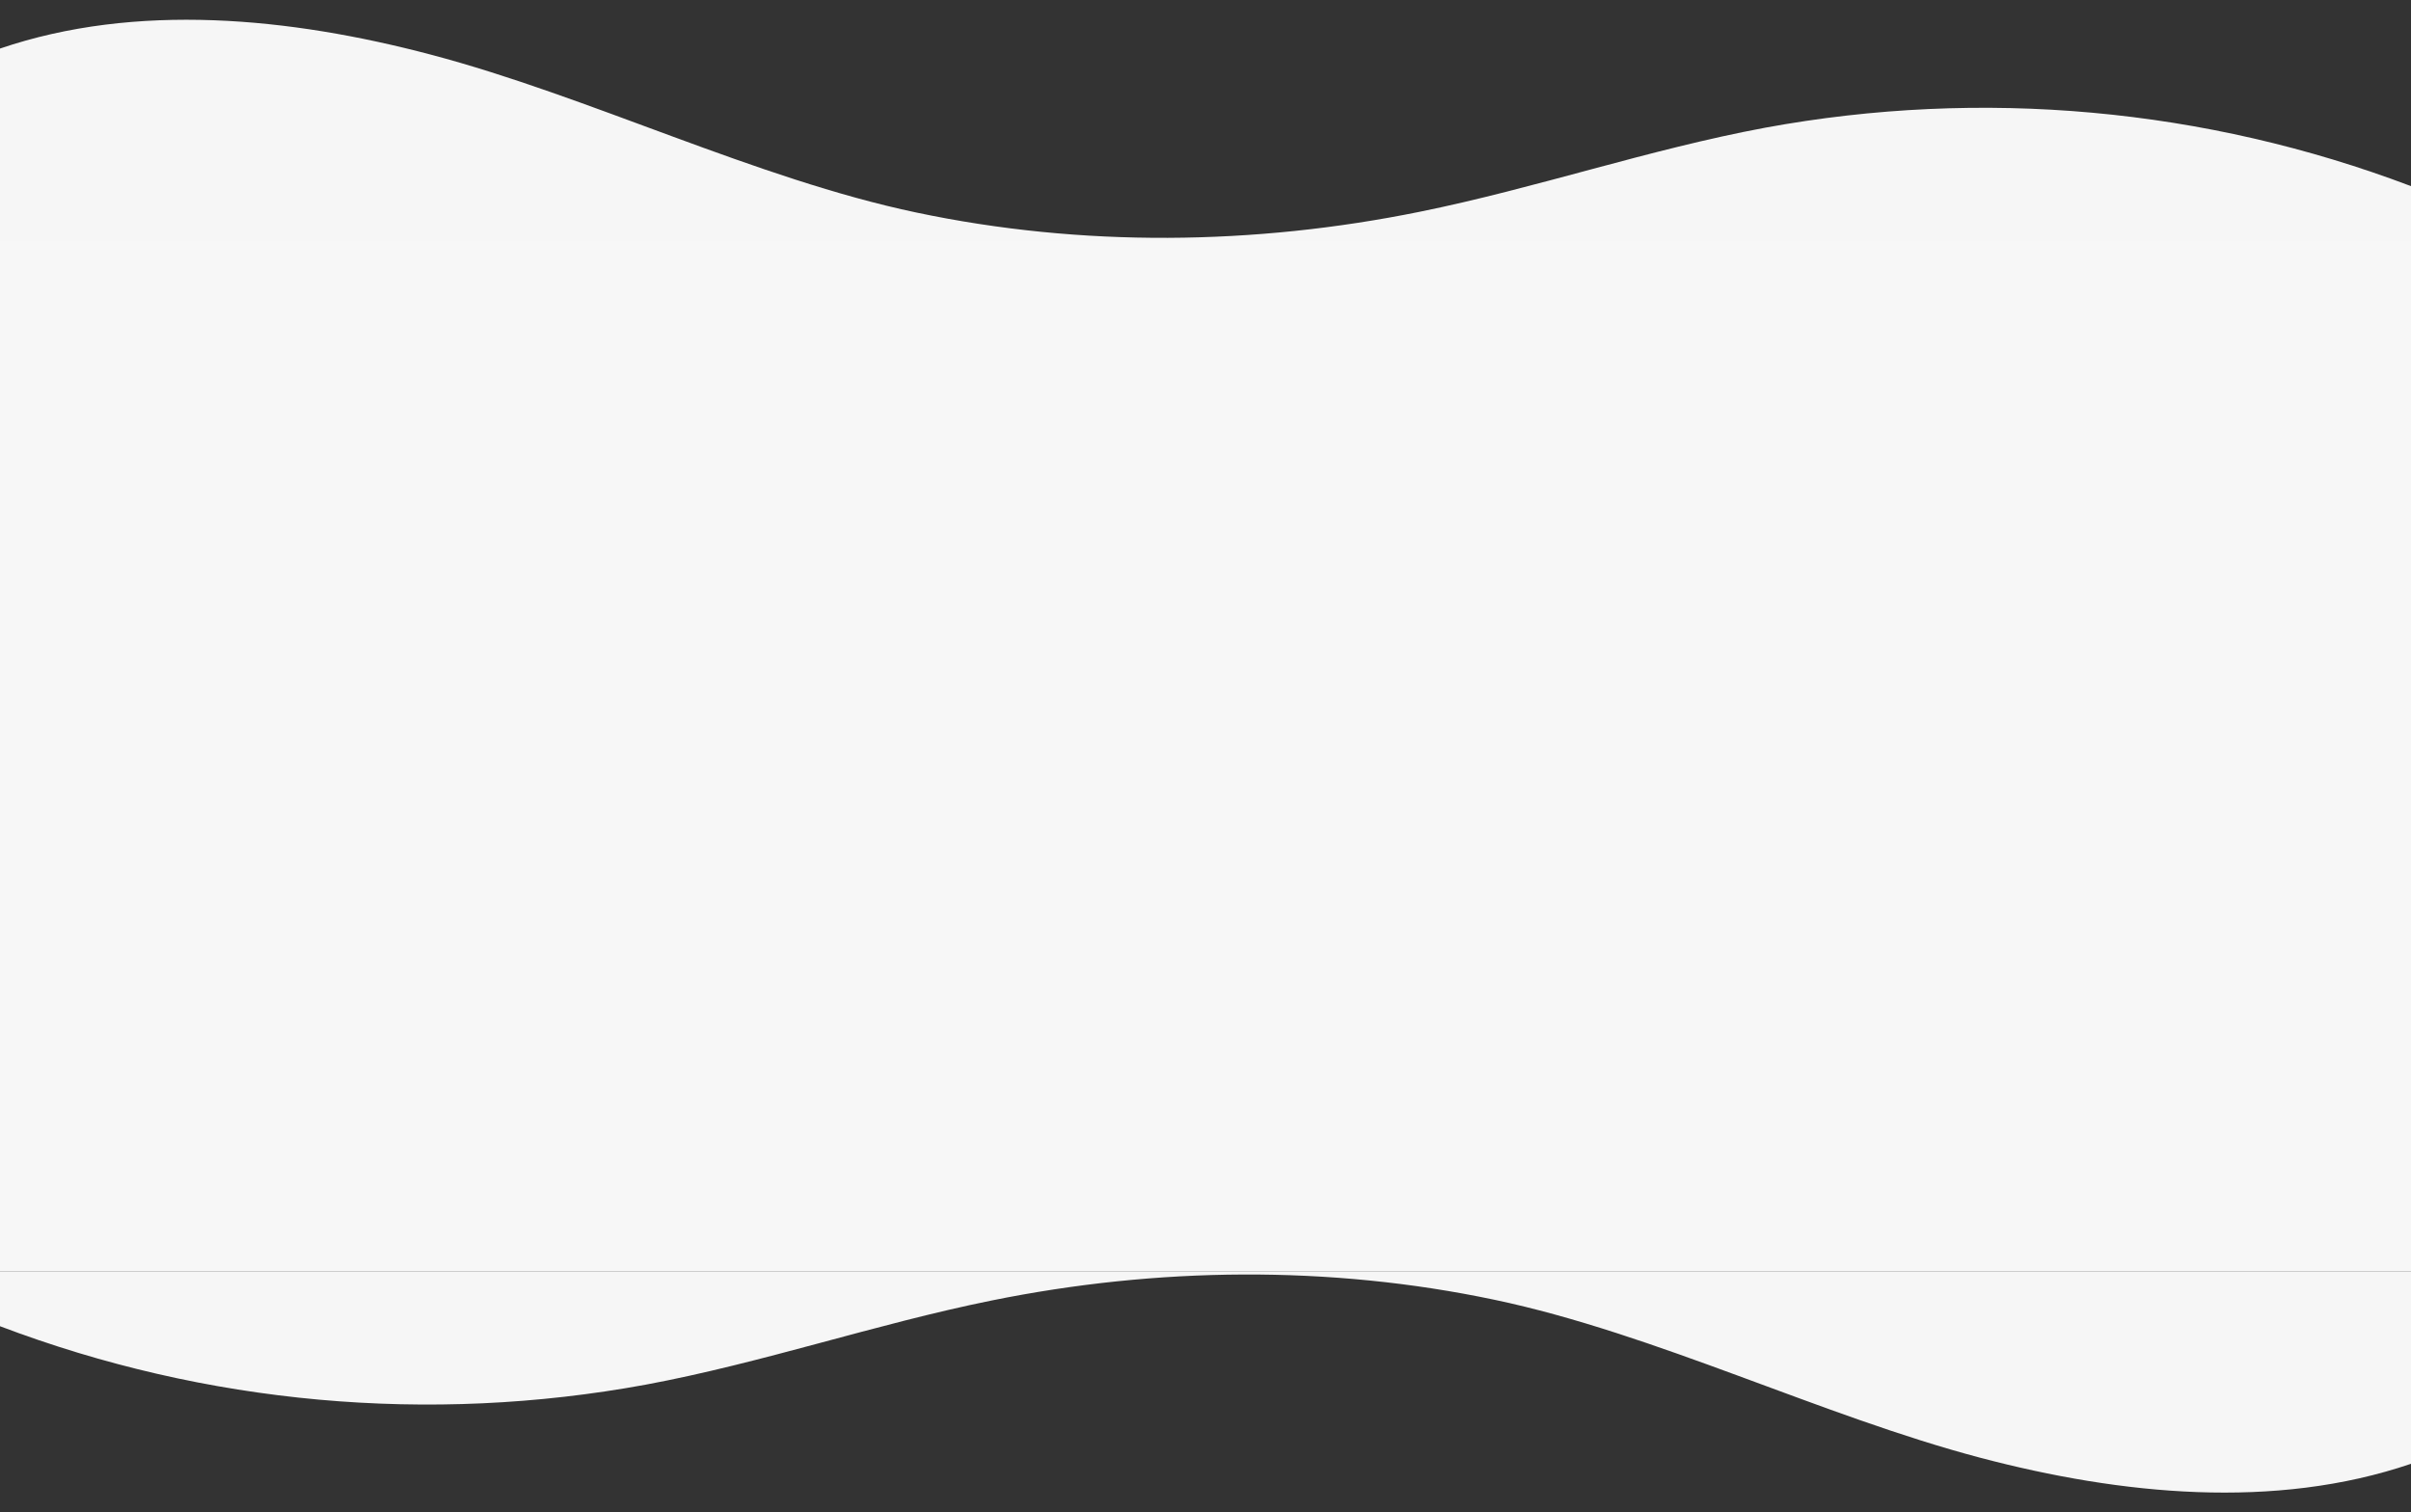 <svg width="1280" height="803" viewBox="0 0 1280 803" fill="none" xmlns="http://www.w3.org/2000/svg">
<rect x="0" y="0" width="1280" height="803" fill="#333333" stroke="none"/>
<g clip-path="url(#clip0_9496_6692)">
<path d="M937.184 67.797C875.317 79.307 815.413 99.936 753.717 112.448C665.835 130.283 574.315 131.36 486.571 112.864C401.301 94.933 312.885 51.2 228.629 28.981C153.909 9.269 72.331 1.152 -0 25.781L-0 128L1280 128L1280 98.827C1170.7 57.382 1052.15 46.651 937.184 67.797Z" fill="#F6F6F6"/>
</g>
<rect y="128" width="1280" height="547" fill="#F7F7F7"/>
<path d="M342.816 735.203C404.683 723.693 464.587 703.064 526.283 690.552C614.165 672.717 705.685 671.64 793.429 690.136C878.699 708.067 967.115 751.8 1051.37 774.019C1126.09 793.731 1207.67 801.848 1280 777.219V675H0V704.173C109.297 745.618 227.854 756.349 342.816 735.203Z" fill="#F6F6F6"/>
<defs>
<clipPath id="clip0_9496_6692">
<rect width="1280" height="128" fill="white" transform="translate(1280 128) rotate(-180)"/>
</clipPath>
</defs>
</svg>
